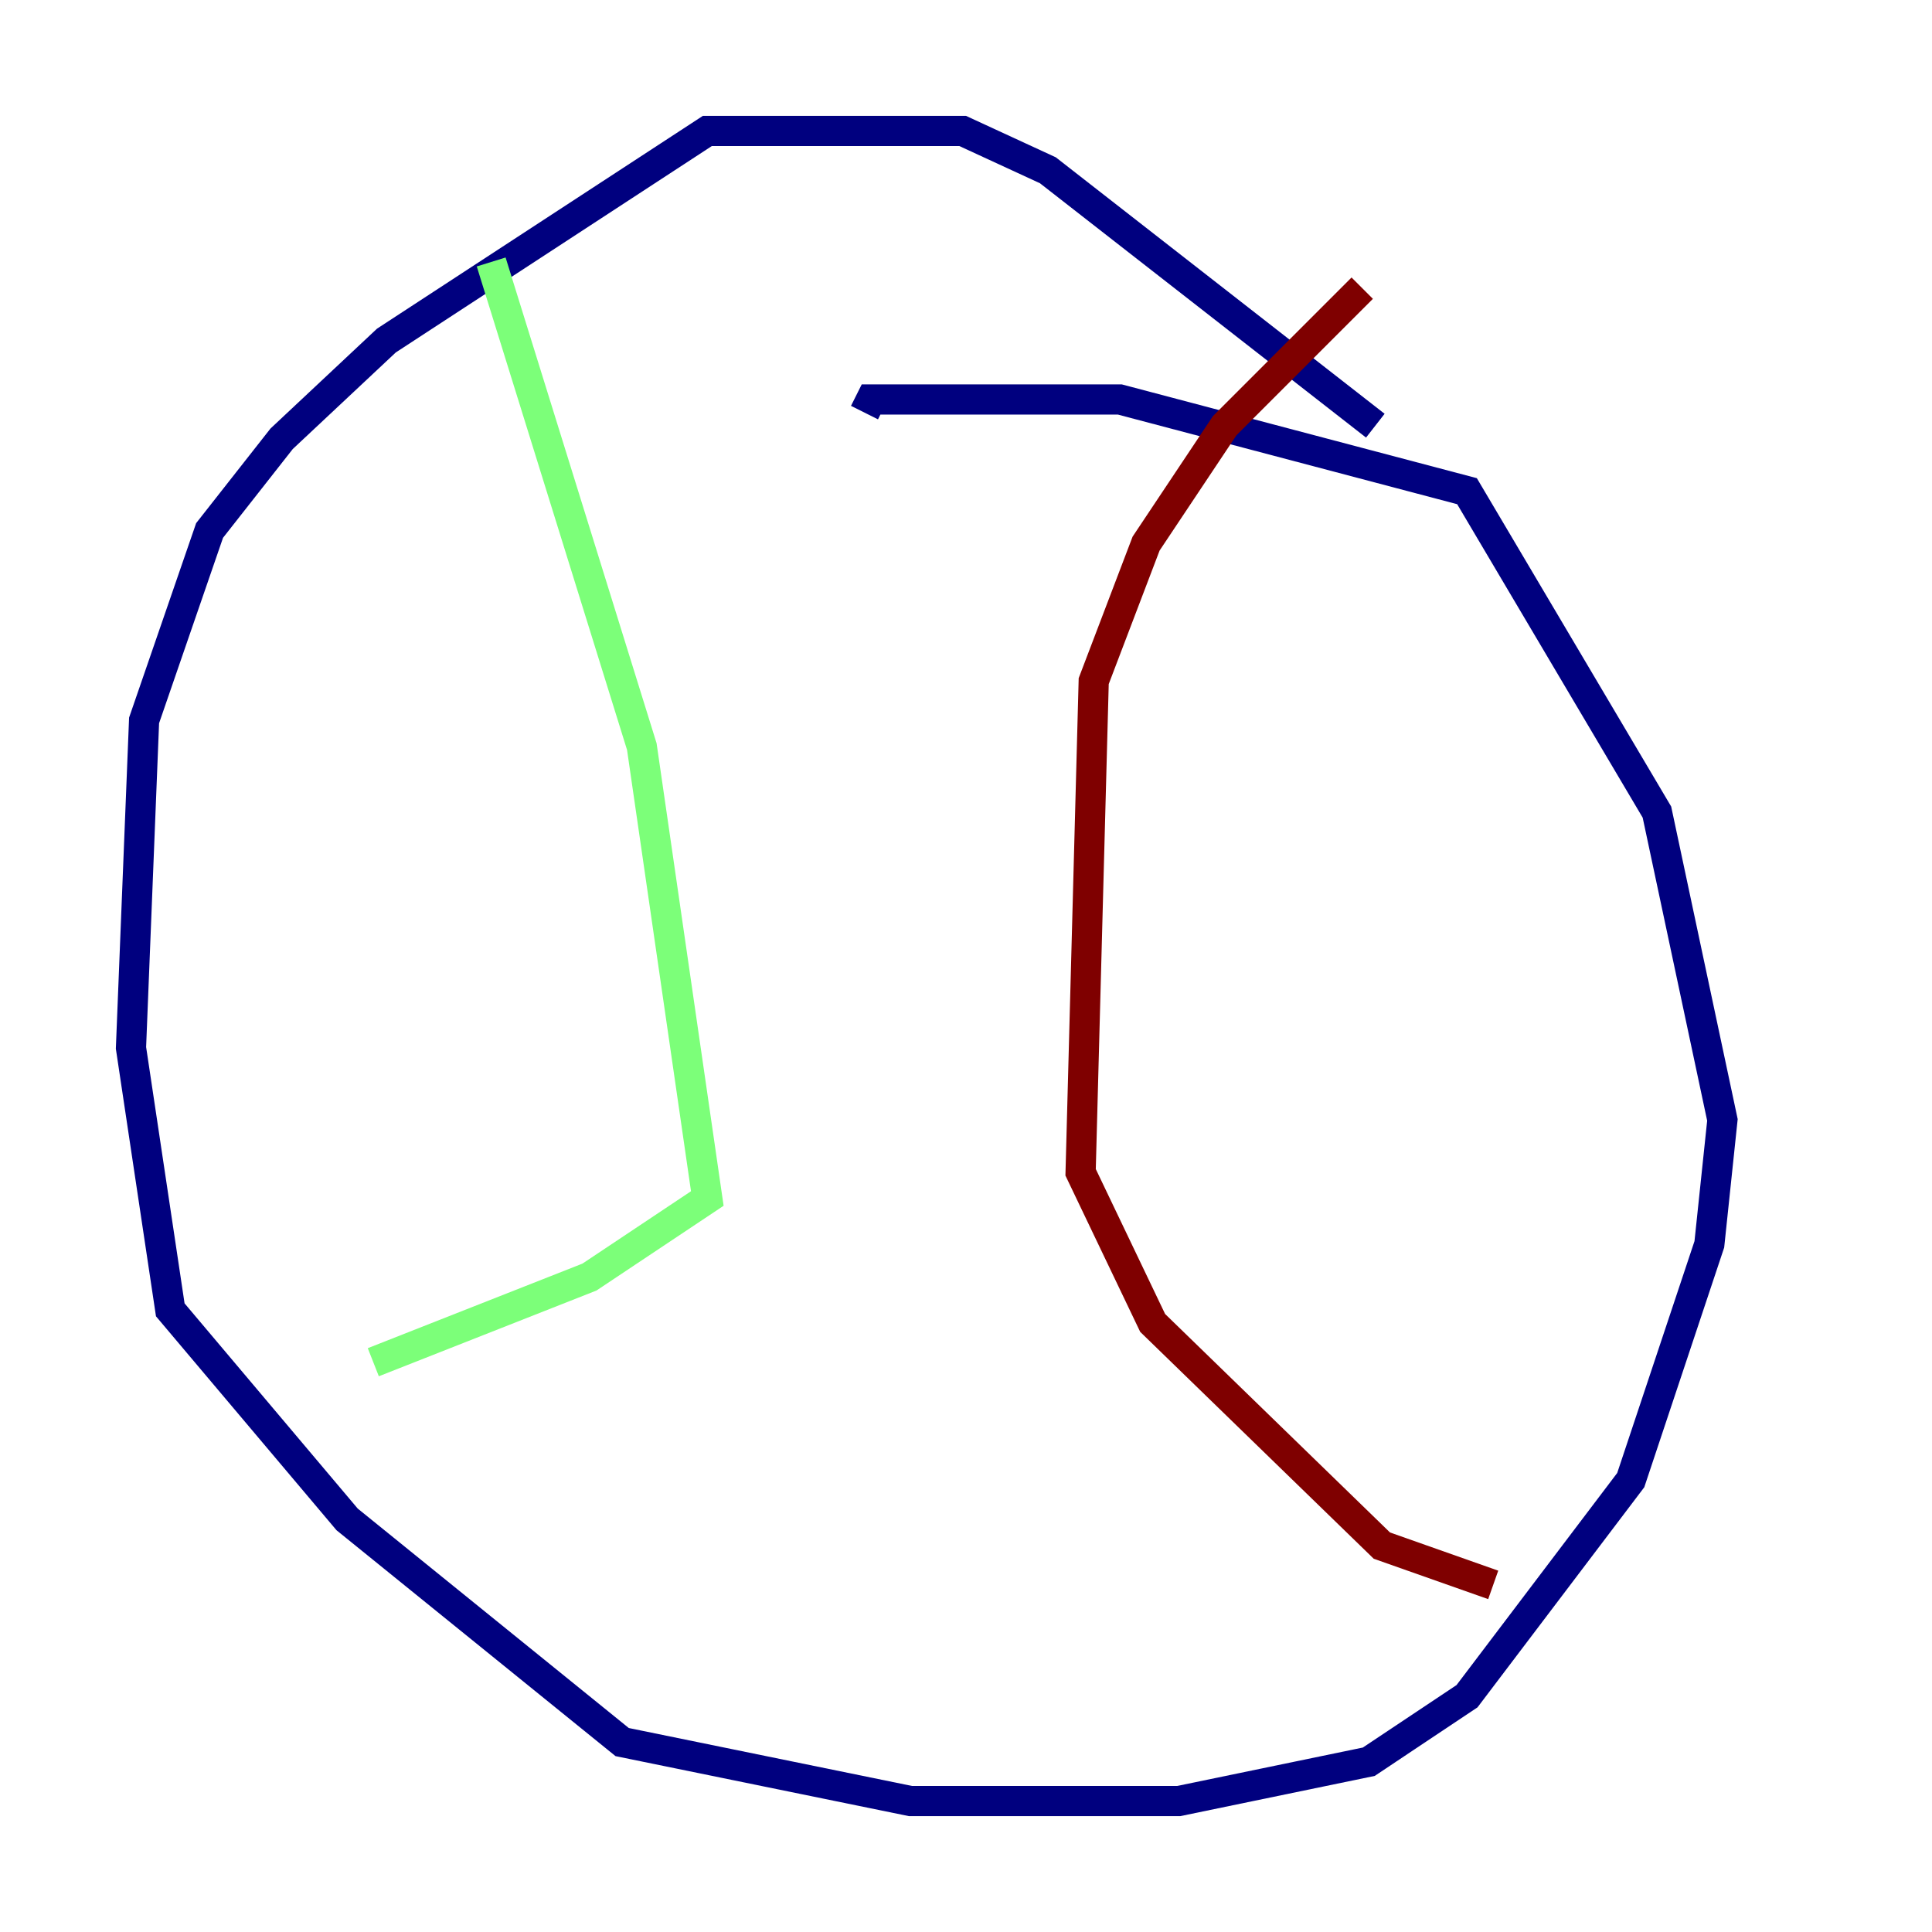 <?xml version="1.0" encoding="utf-8" ?>
<svg baseProfile="tiny" height="128" version="1.2" viewBox="0,0,128,128" width="128" xmlns="http://www.w3.org/2000/svg" xmlns:ev="http://www.w3.org/2001/xml-events" xmlns:xlink="http://www.w3.org/1999/xlink"><defs /><polyline fill="none" points="91.119,28.203 69.424,11.281 63.783,8.678 46.861,8.678 25.6,22.563 18.658,29.071 13.885,35.146 9.546,47.729 8.678,69.424 11.281,86.78 22.997,100.664 41.22,115.417 60.312,119.322 78.102,119.322 90.685,116.719 97.193,112.38 108.041,98.061 113.248,82.441 114.115,74.197 109.776,53.803 97.193,32.542 74.197,26.468 57.709,26.468 57.275,27.336" stroke="#00007f" stroke-width="2" /><polyline fill="none" points="32.542,17.356 42.522,49.464 46.861,79.403 39.051,84.61 24.732,90.251" stroke="#7cff79" stroke-width="2" /><polyline fill="none" points="90.251,19.091 81.139,28.203 75.932,36.014 72.461,45.125 71.593,77.668 76.366,87.647 91.552,102.4 98.929,105.003" stroke="#7f0000" stroke-width="2" /></svg>